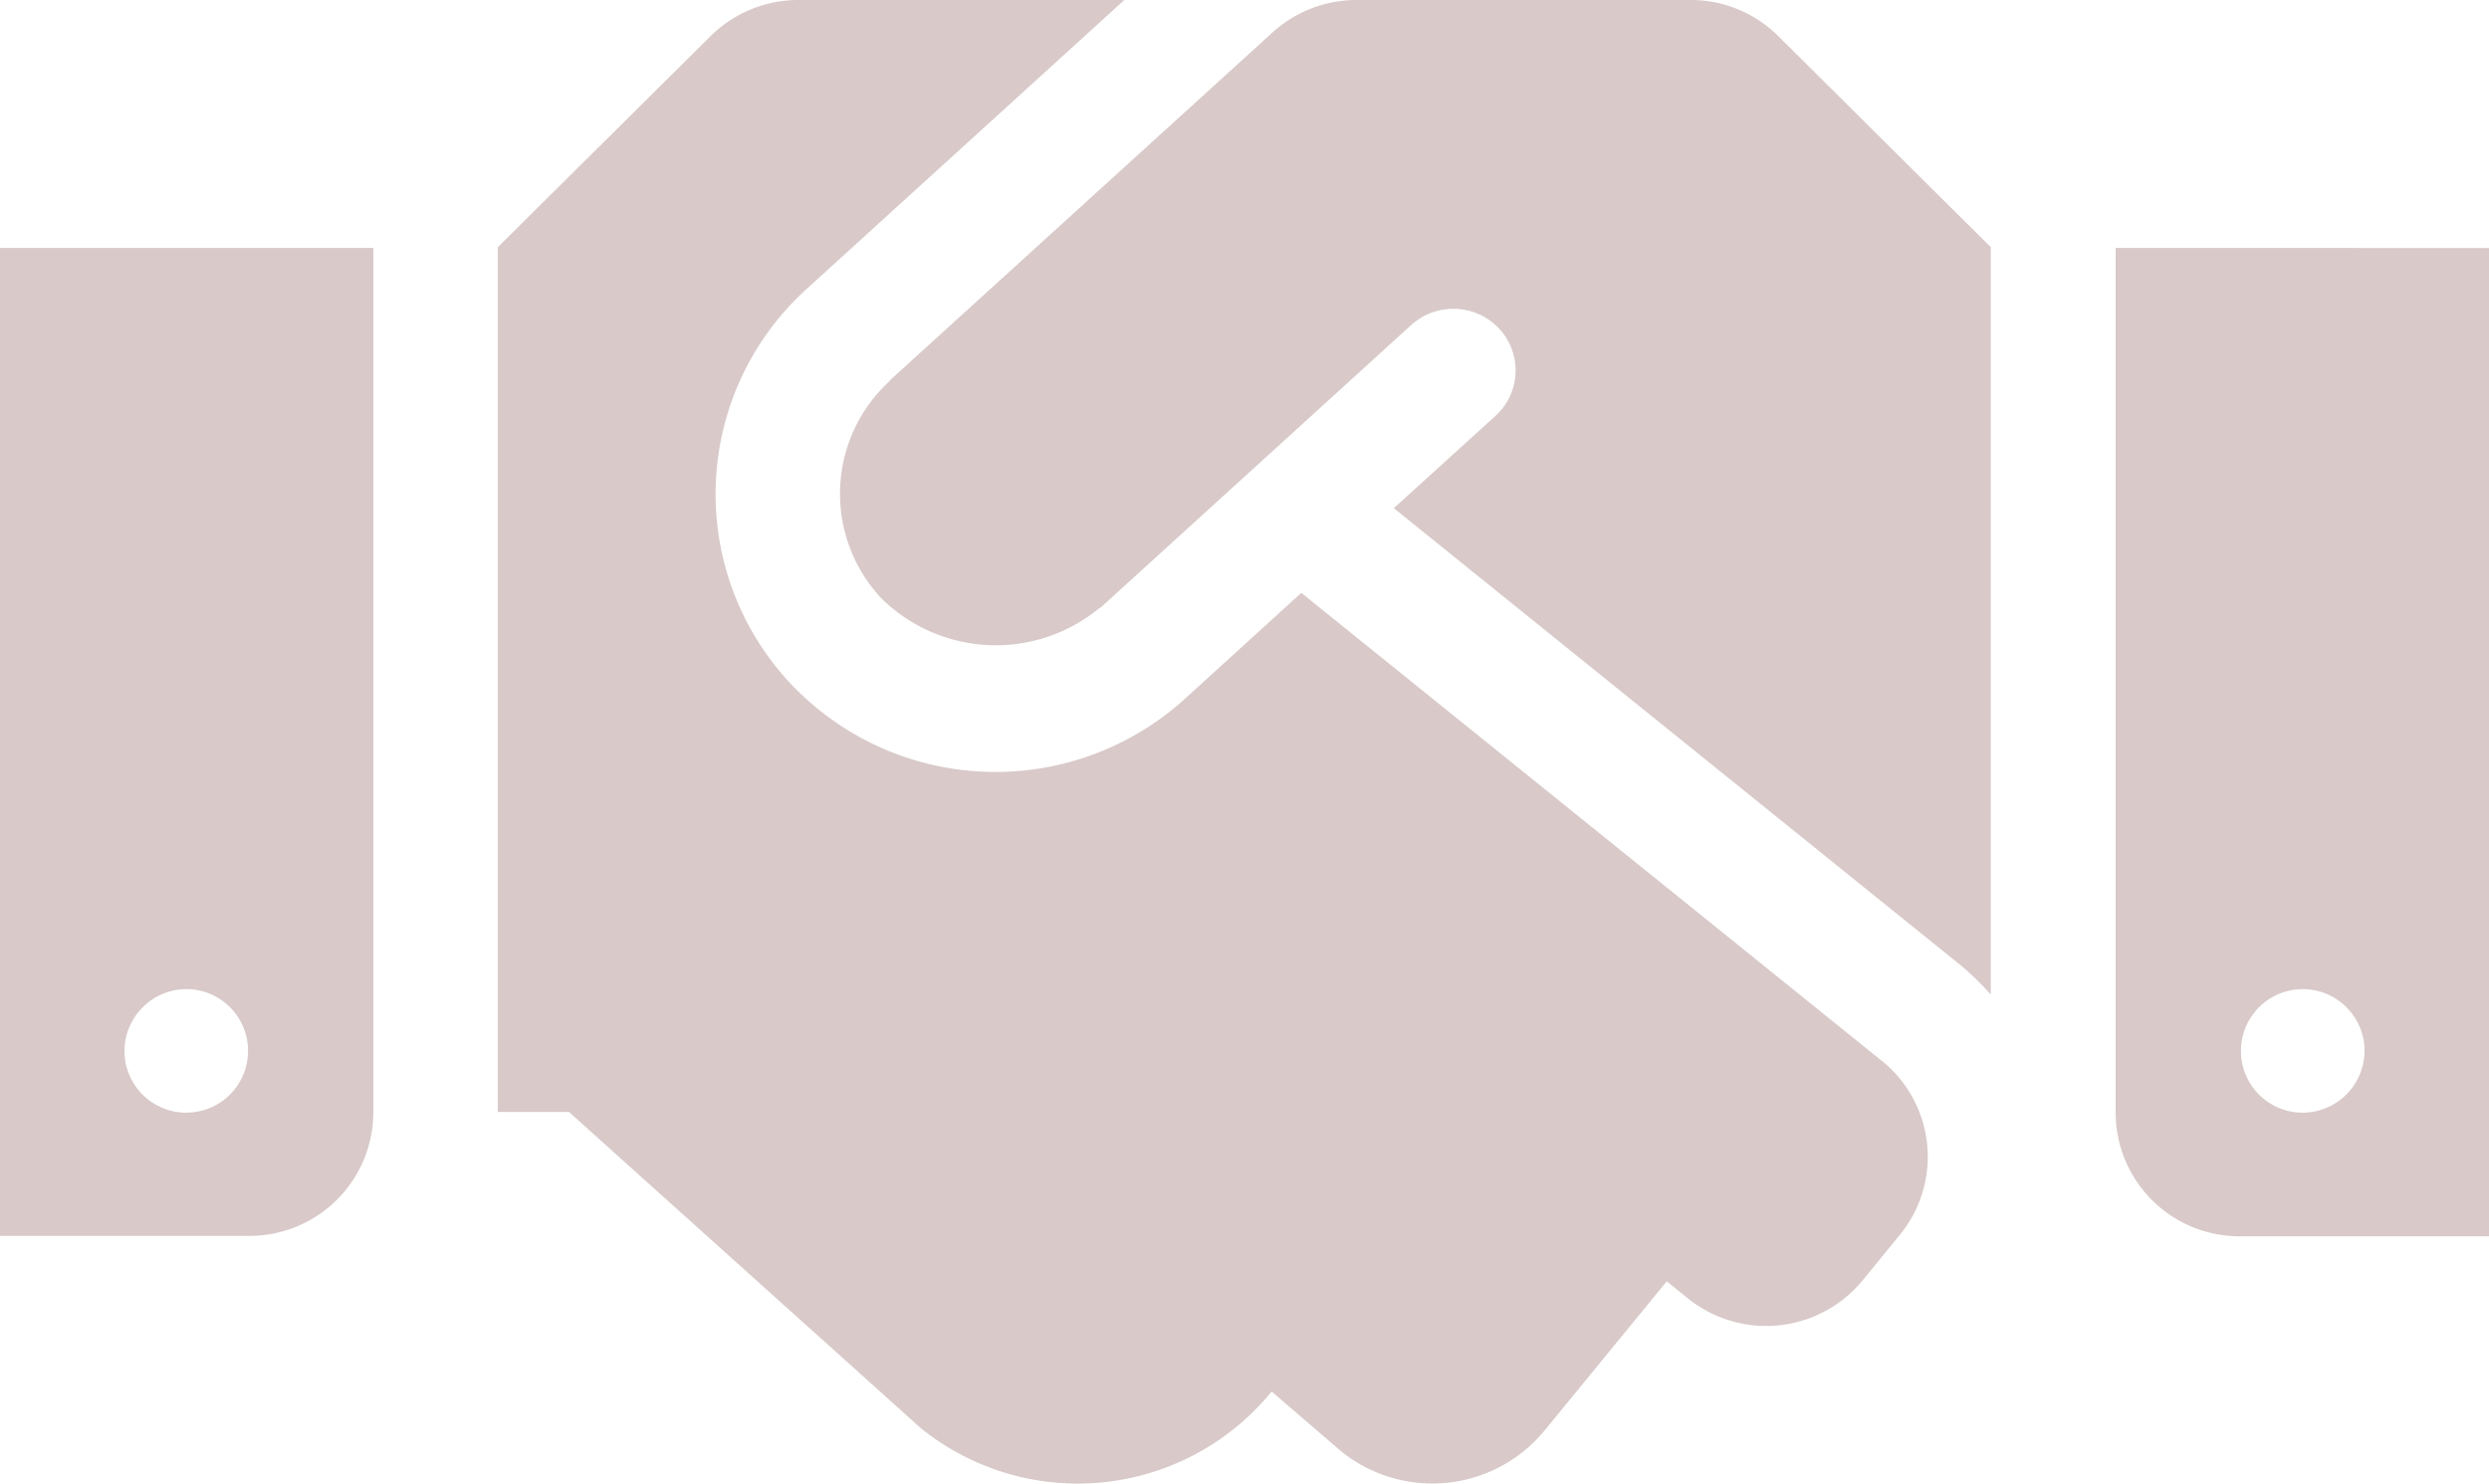 <svg xmlns="http://www.w3.org/2000/svg" width="71" height="42.333" viewBox="0 0 71 42.333"><path d="M48.225,4.5H38.7a3.562,3.562,0,0,0-2.4.926L25.394,15.344c-.011.011-.022.033-.033.044a4.363,4.363,0,0,0-.233,6.171,4.649,4.649,0,0,0,6.224.3c.011-.011.033-.011.044-.022l8.864-8.067a1.791,1.791,0,0,1,2.507.11,1.753,1.753,0,0,1-.111,2.491L39.76,19,55.912,32.029a7.969,7.969,0,0,1,.876.849V11.553L50.732,5.536A3.536,3.536,0,0,0,48.225,4.5ZM60.35,11.575V36.25a3.535,3.535,0,0,0,3.55,3.527H71v-28.2ZM65.675,36.25a1.763,1.763,0,1,1,1.775-1.763A1.774,1.774,0,0,1,65.675,36.25ZM0,39.765H7.1a3.535,3.535,0,0,0,3.55-3.527V11.575H0Zm5.325-7.042A1.763,1.763,0,1,1,3.55,34.486,1.774,1.774,0,0,1,5.325,32.723Zm48.358,2.05L37.12,21.416l-3.328,3.031a8.036,8.036,0,0,1-11.282-.485A7.9,7.9,0,0,1,23,12.754L32.072,4.5h-9.3a3.556,3.556,0,0,0-2.507,1.036L14.2,11.553V36.228h2.03l10.04,9.026a7.131,7.131,0,0,0,9.984-1.025l.022-.022,1.986,1.708a4.141,4.141,0,0,0,5.8-.6l3.483-4.254.6.485a3.561,3.561,0,0,0,4.992-.518l1.054-1.289a3.517,3.517,0,0,0-.51-4.97Z" transform="translate(0 -4.5)" fill="rgba(88,18,18,0.38)" opacity="0.6"/></svg>